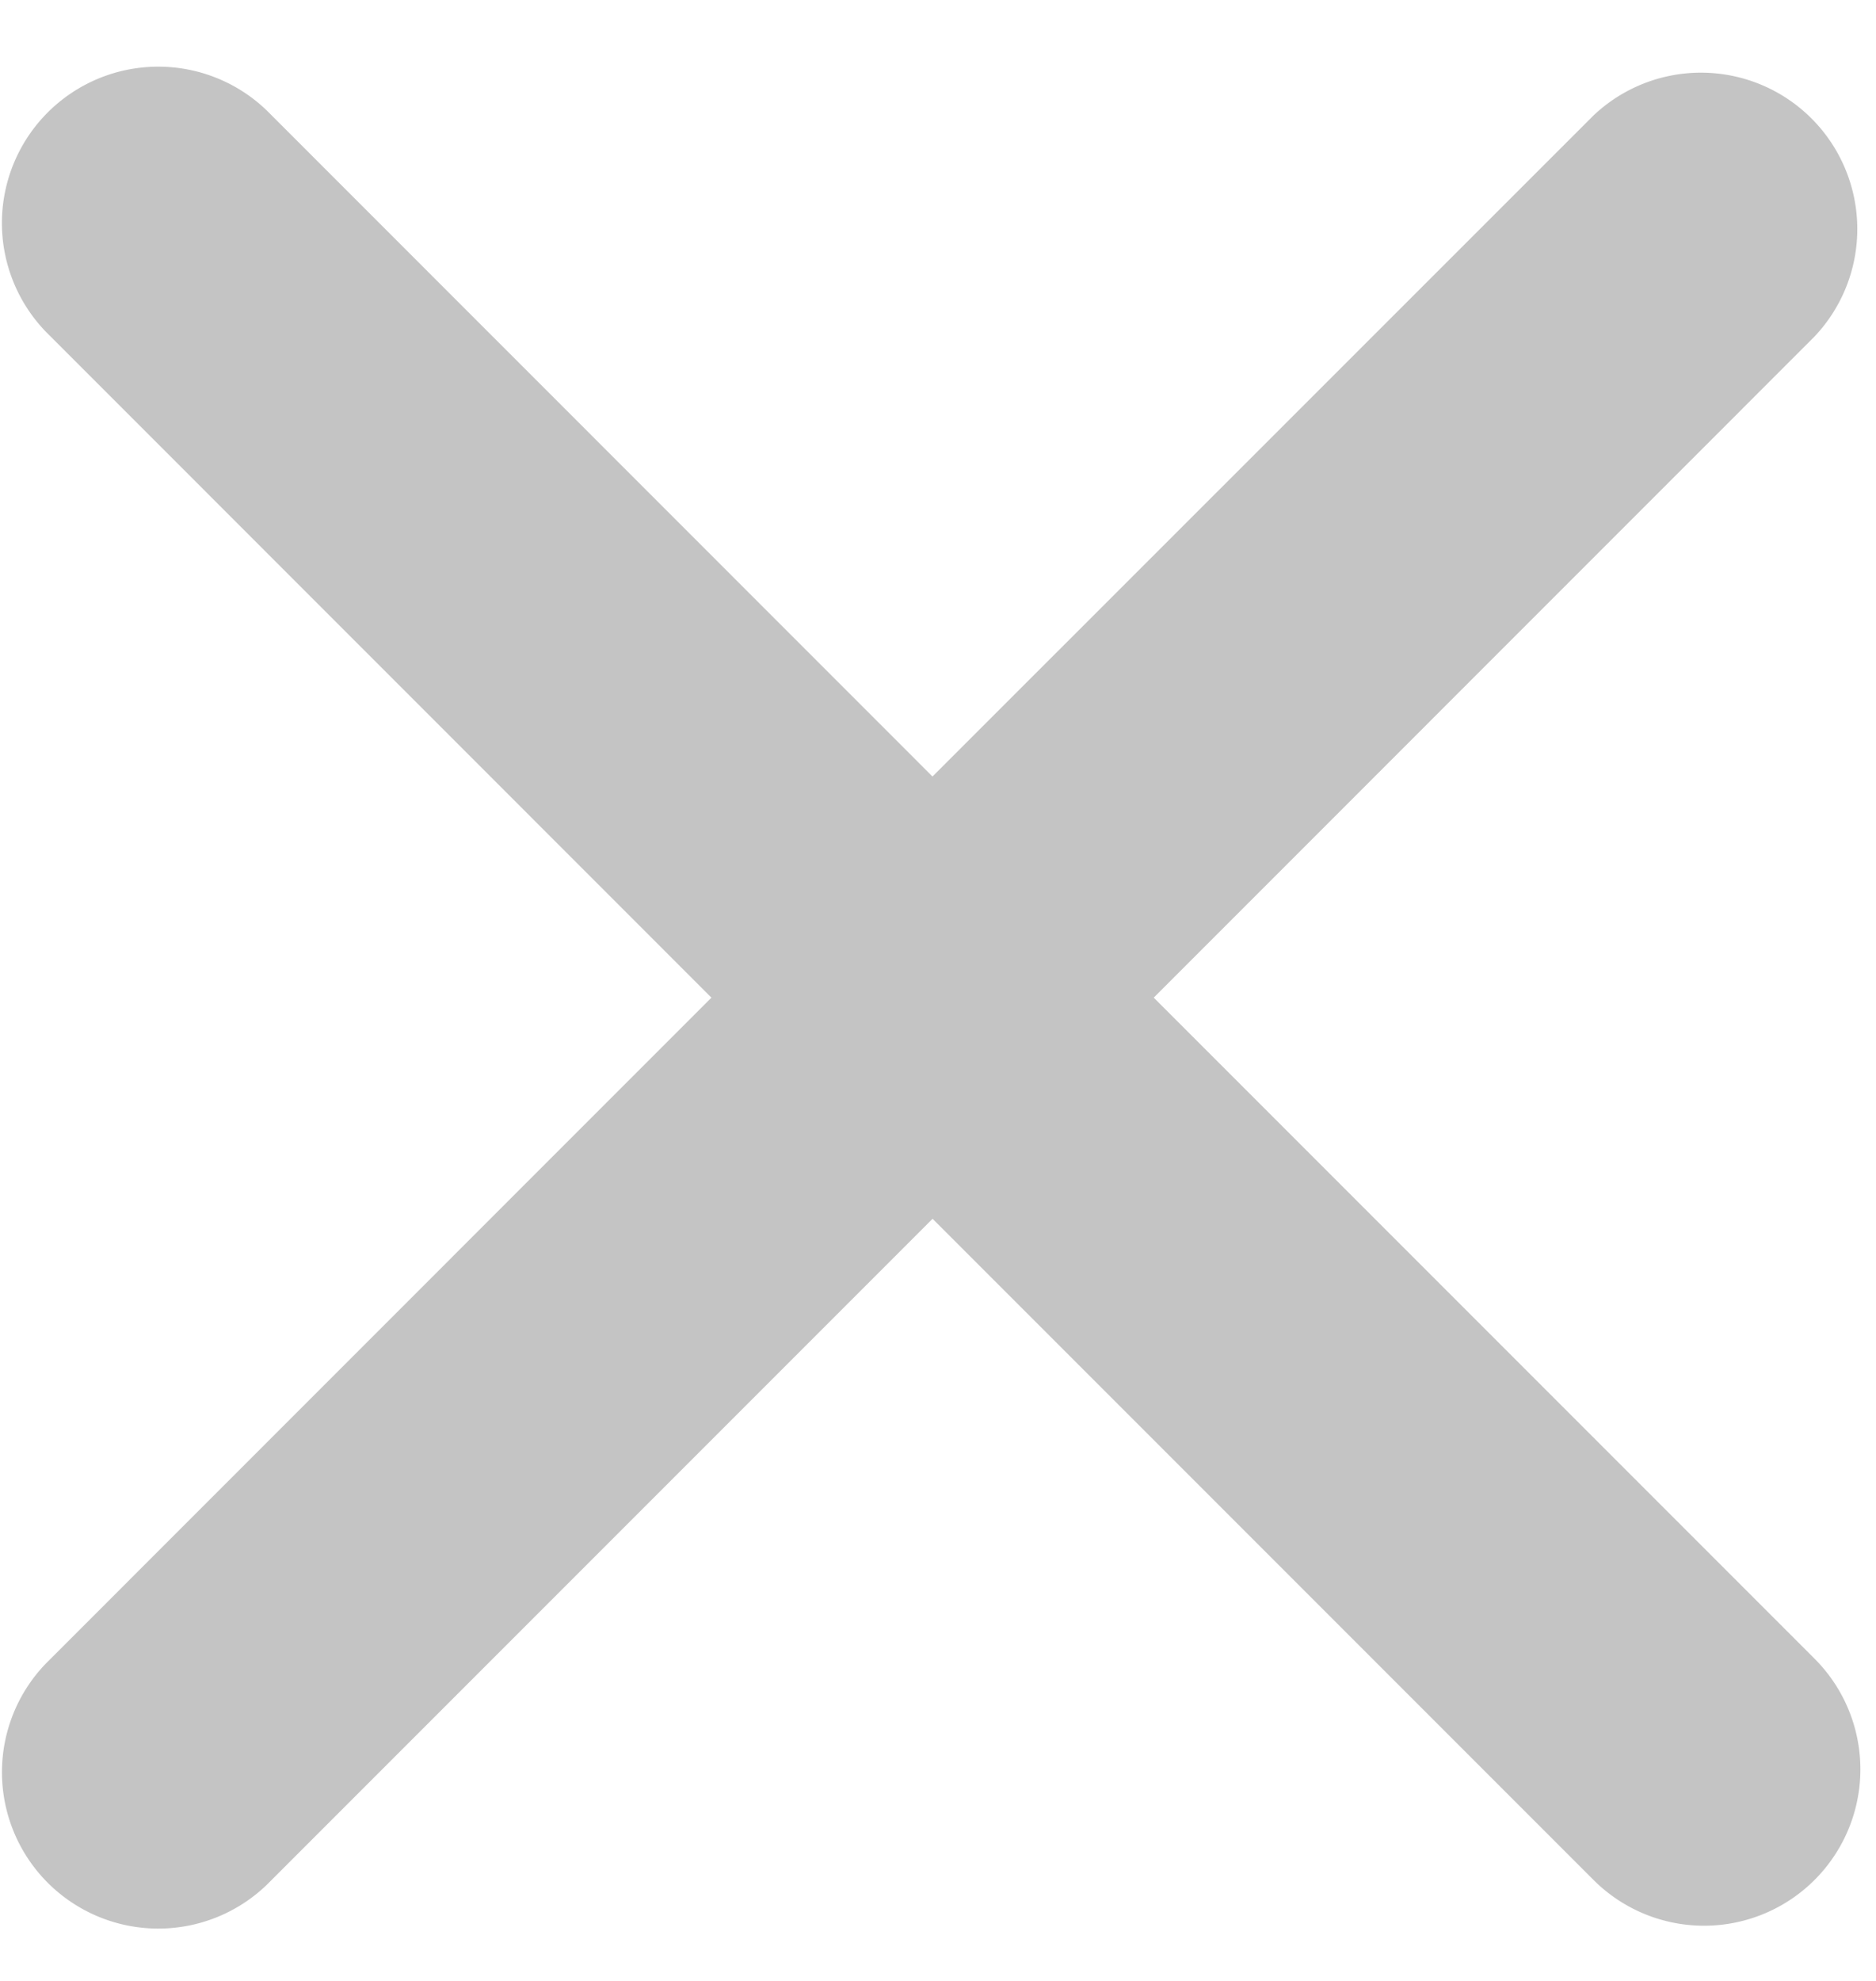 <svg width="18" height="19" fill="none" xmlns="http://www.w3.org/2000/svg"><path fill-rule="evenodd" clip-rule="evenodd" d="M8.947 7.448L2.56 1.06A1.5 1.5 0 0 0 .44 3.182l6.386 6.387L.44 15.956a1.5 1.5 0 0 0 2.121 2.121l6.387-6.387 6.341 6.341a1.5 1.5 0 0 0 2.122-2.121L11.07 9.569l6.34-6.341a1.5 1.5 0 0 0-2.12-2.121l-6.342 6.34z" fill="#C4C4C4"/></svg>